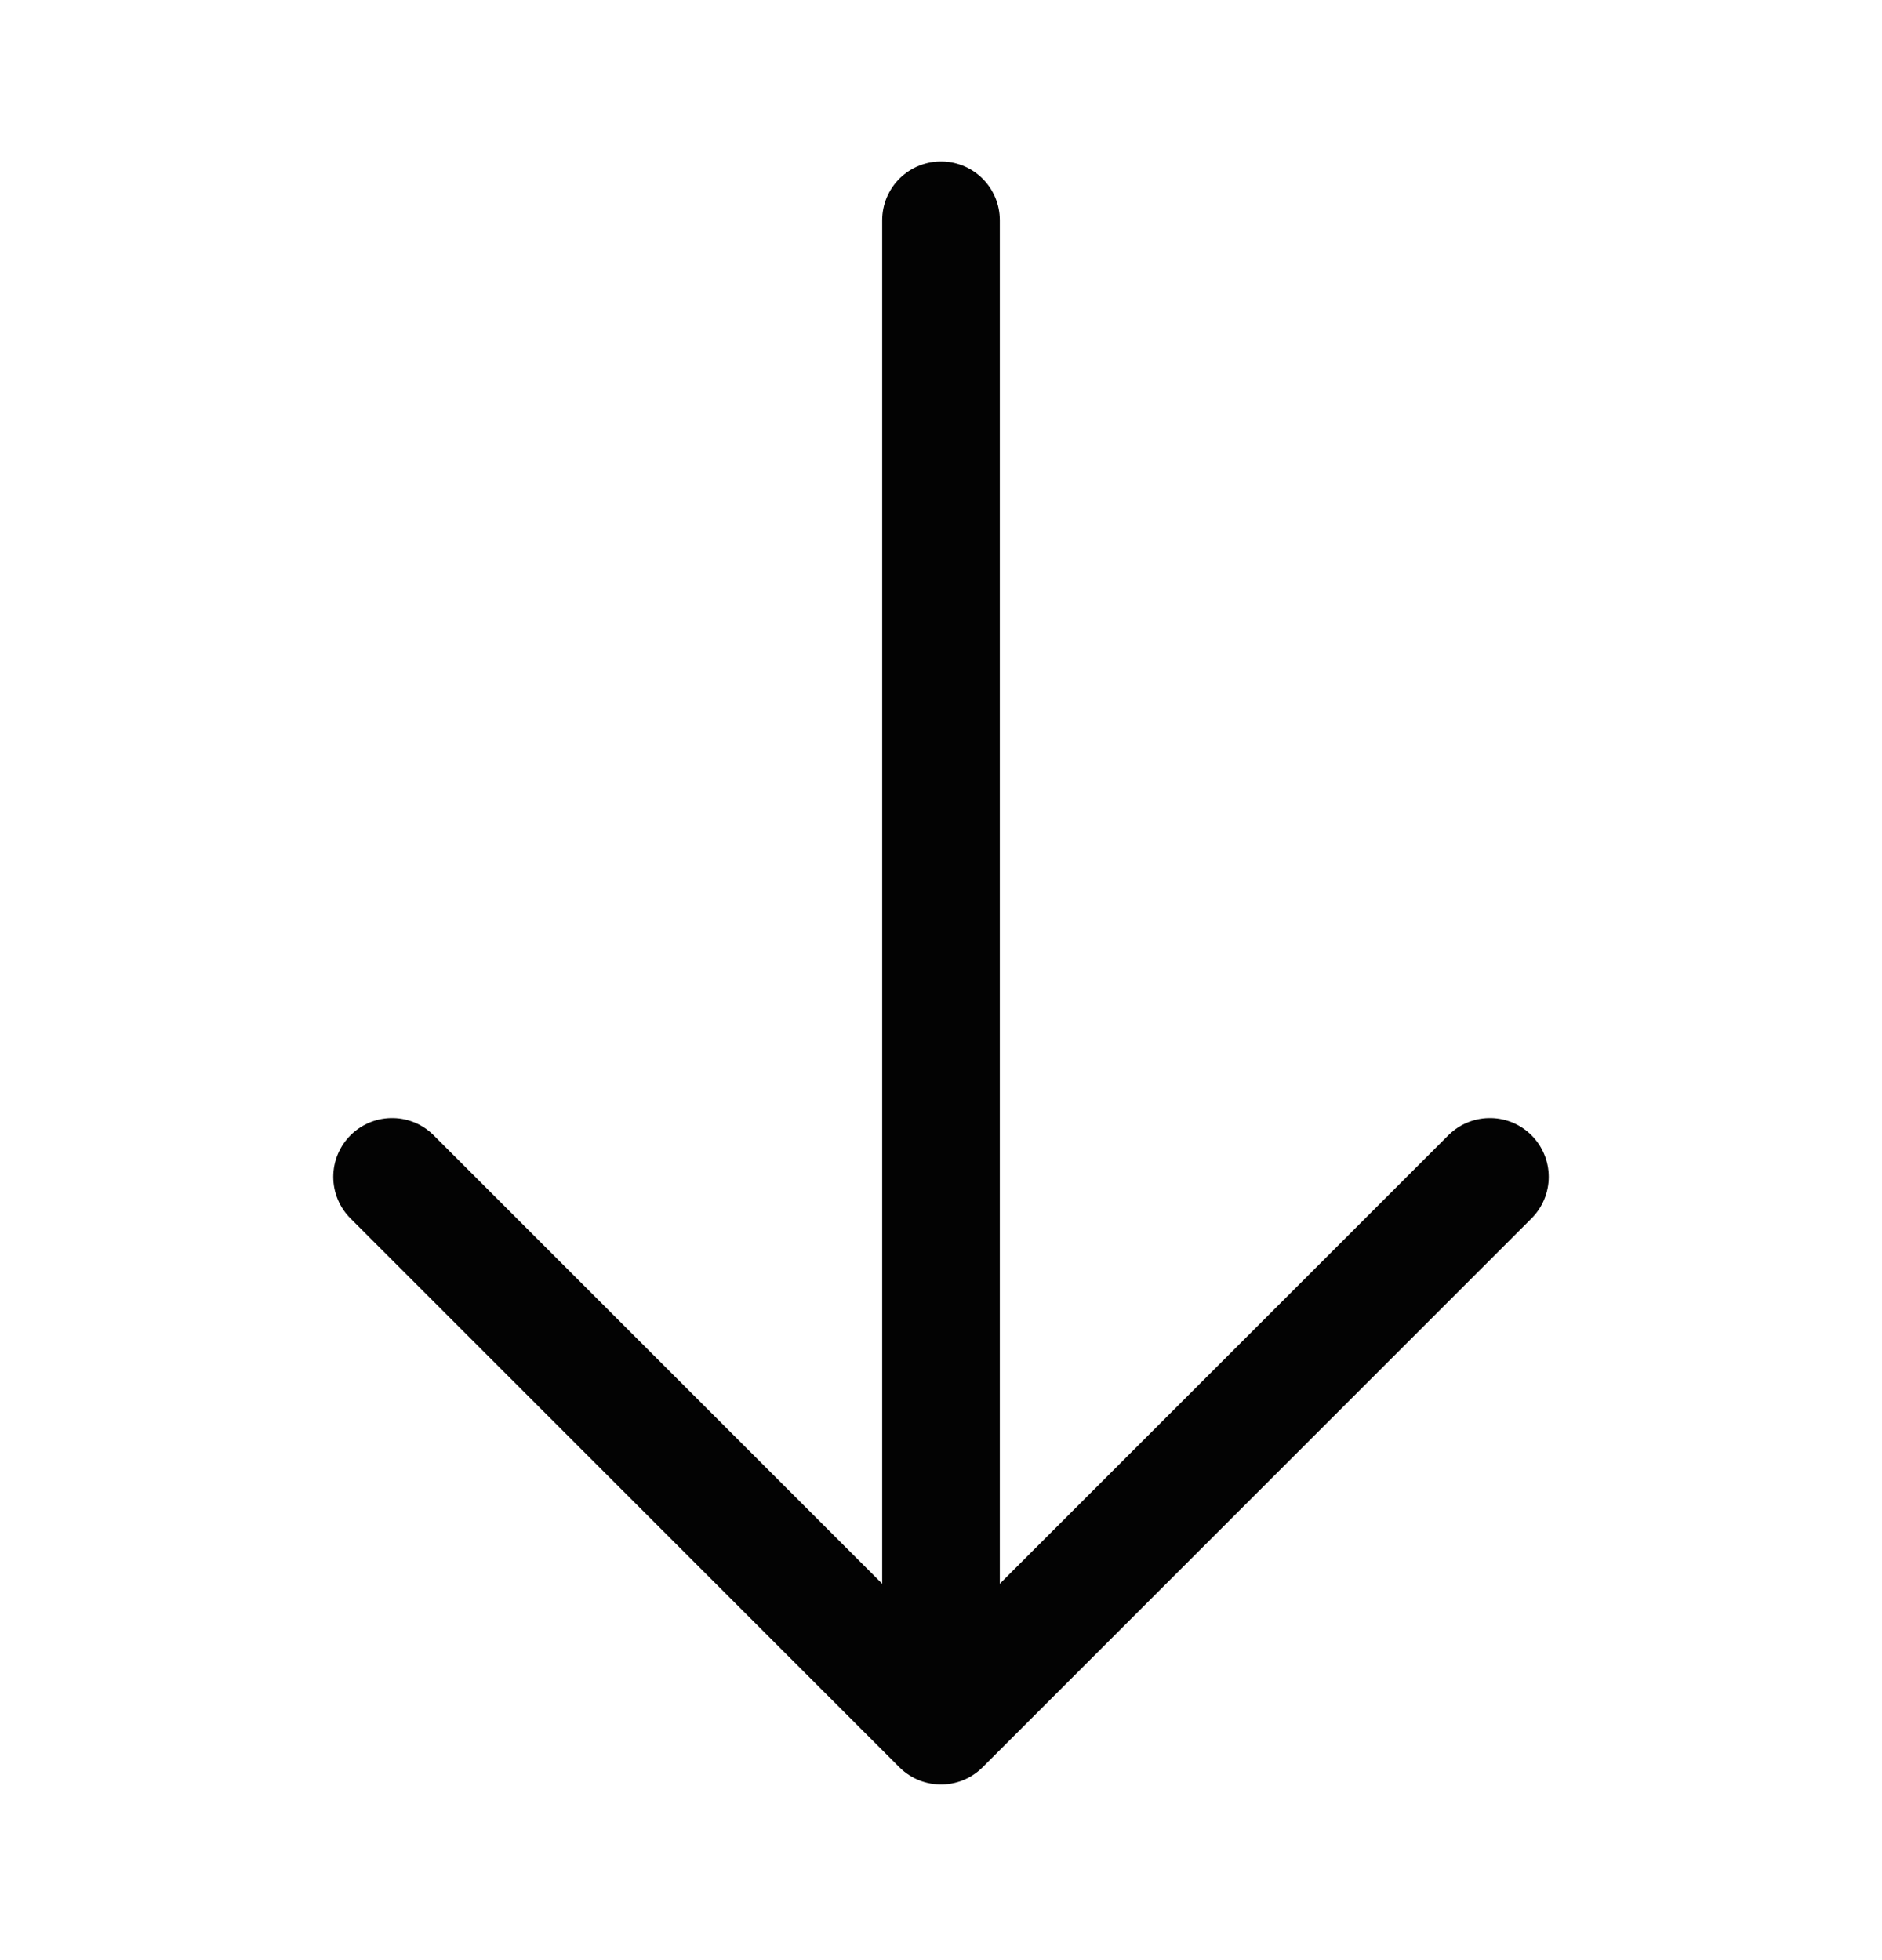 <svg width="24" height="25" viewBox="0 0 24 25" fill="none" xmlns="http://www.w3.org/2000/svg">
<path d="M12 2.809L12 20.371" stroke="#030303" stroke-width="1.5" stroke-linecap="round" stroke-linejoin="round"/>
<path d="M19 15.01L12 22.01L5 15.01" stroke="#030303" stroke-width="1.5" stroke-linecap="round" stroke-linejoin="round"/>
</svg>
